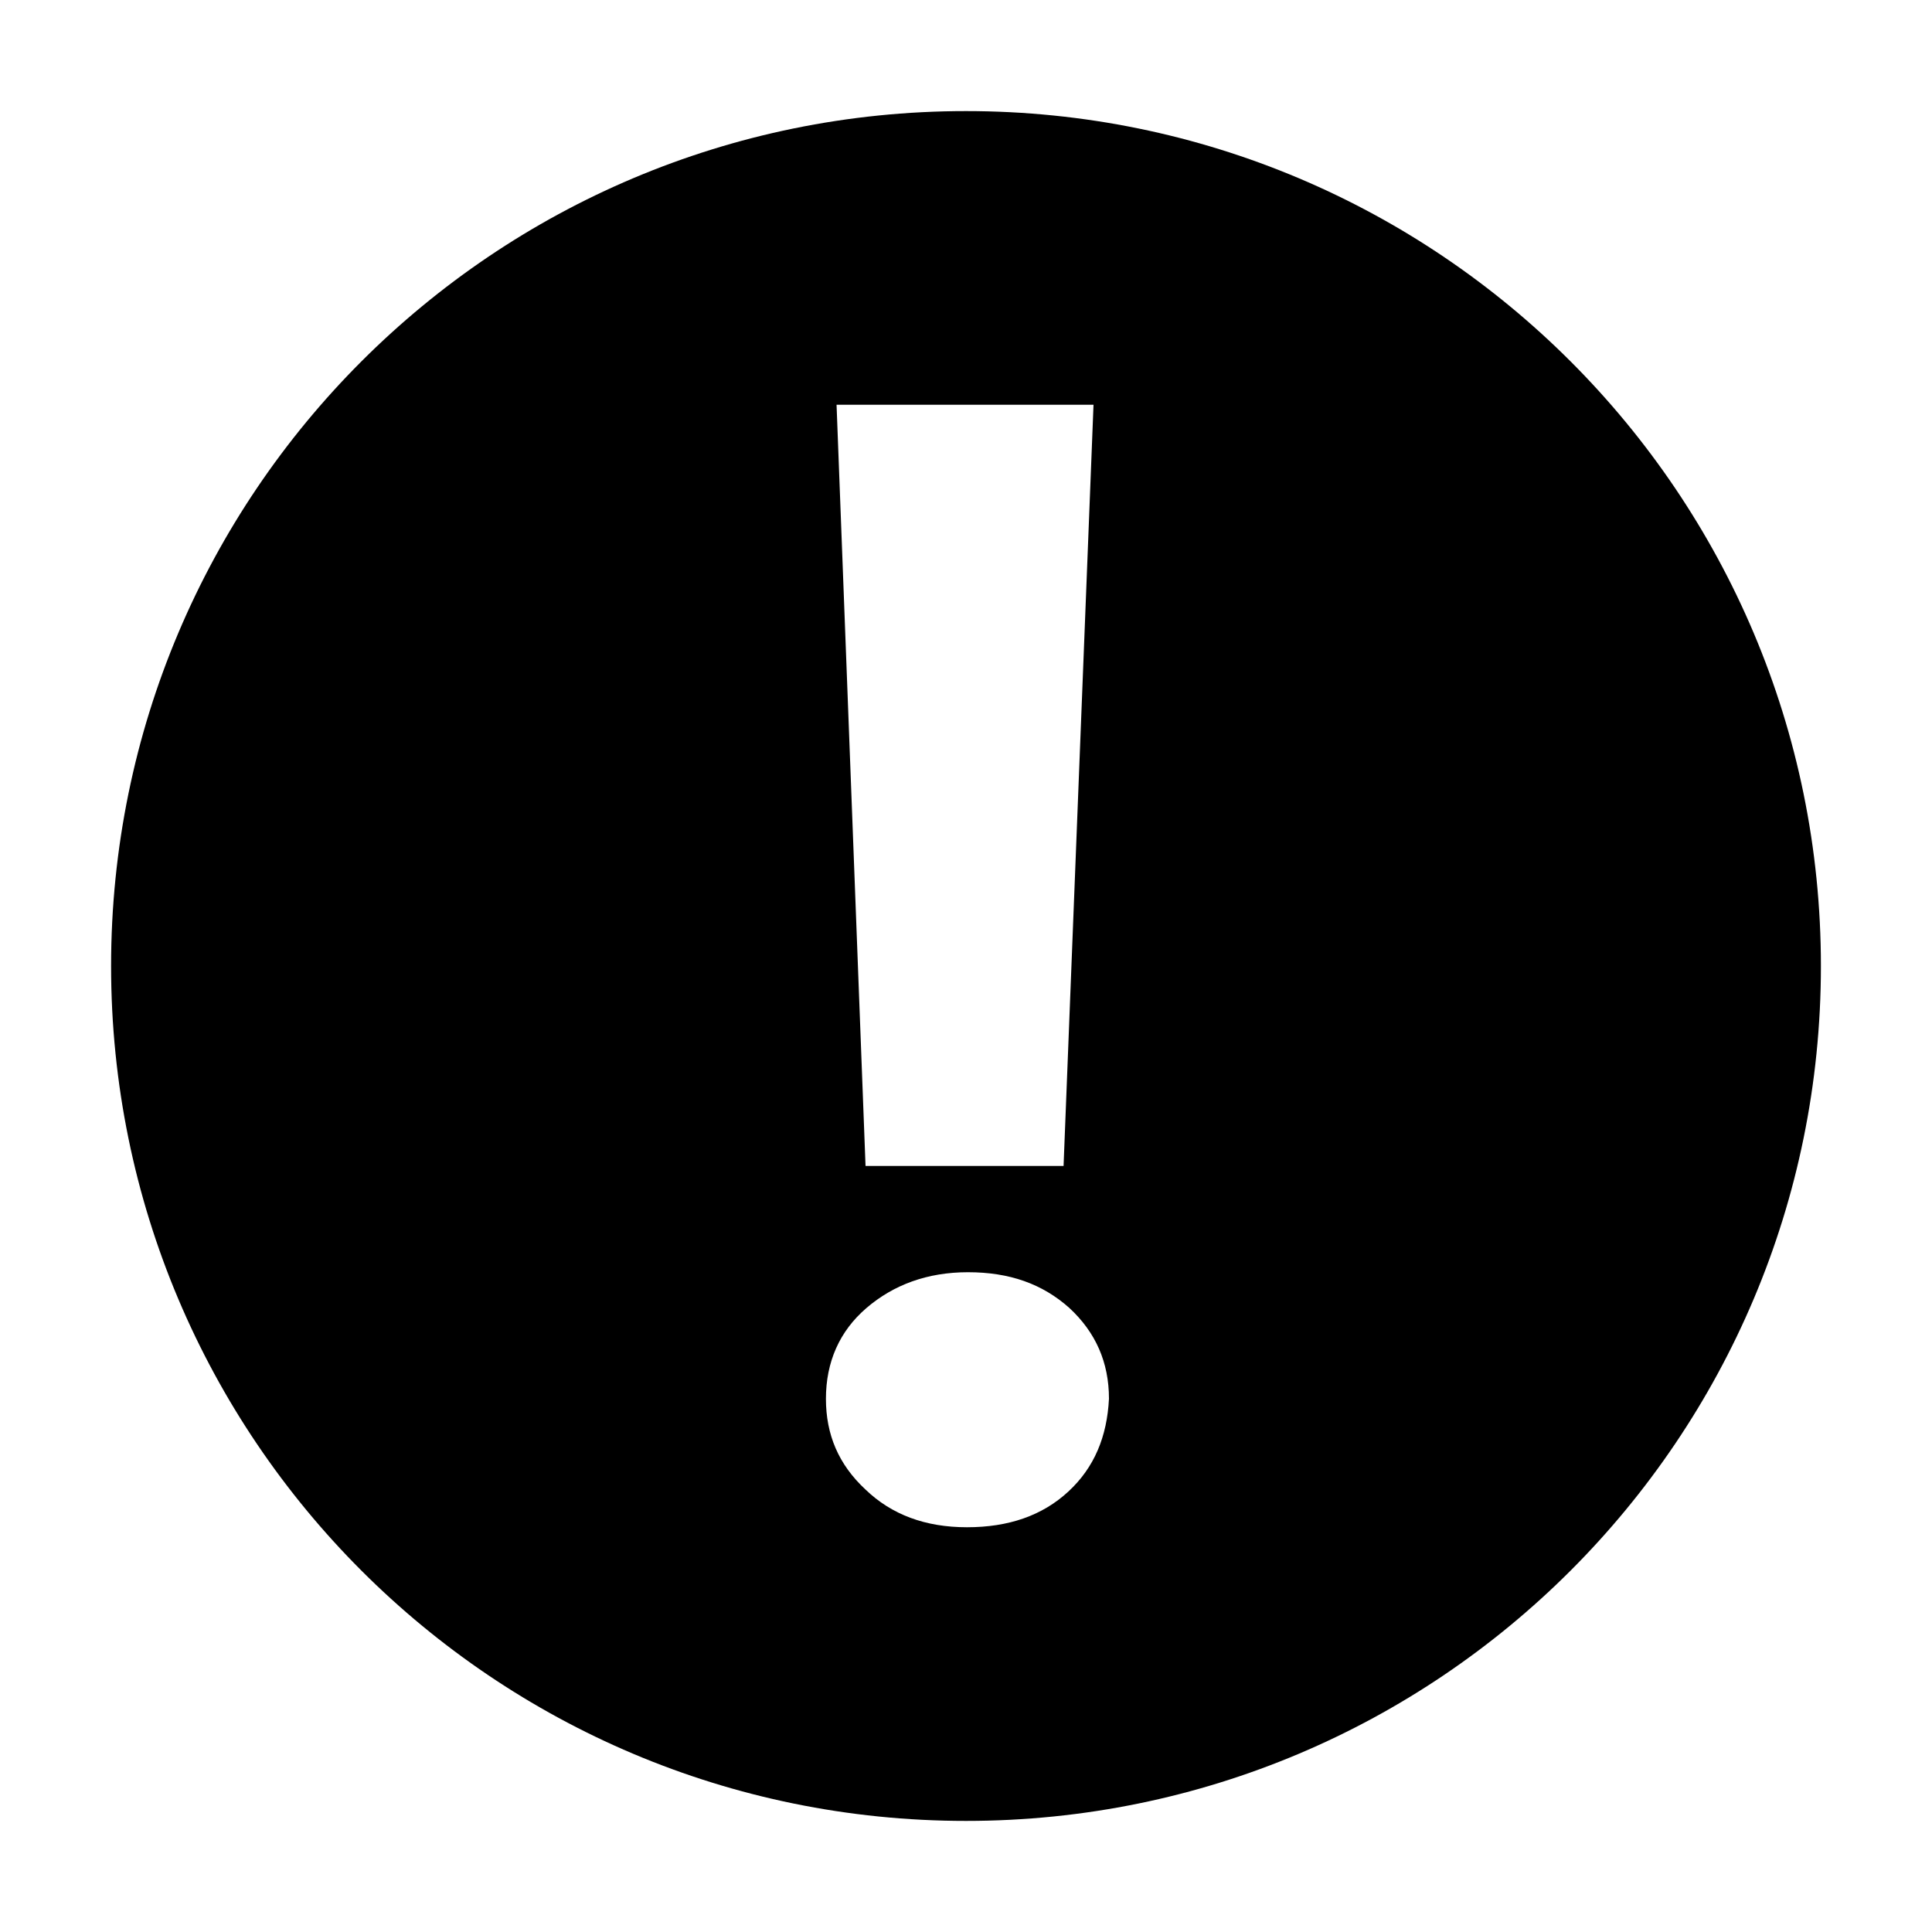<?xml version="1.0" encoding="utf-8"?>
<!-- Generator: Adobe Illustrator 22.1.0, SVG Export Plug-In . SVG Version: 6.00 Build 0)  -->
<svg version="1.1" id="Capa_1" xmlns="http://www.w3.org/2000/svg" xmlns:xlink="http://www.w3.org/1999/xlink" x="0px" y="0px"
	 viewBox="0 0 200 200" style="enable-background:new 0 0 200 200;" xml:space="preserve">
<path d="M100,11.5c-48.9,0-88.5,39.6-88.5,88.5s39.6,88.5,88.5,88.5s88.5-39.6,88.5-88.5S148.9,11.5,100,11.5z M113.2,41.9
	l-3.1,78.8H89.6l-3-78.8H113.2z M110.6,154.4c-2.7,2.5-6.2,3.7-10.5,3.7c-4.3,0-7.8-1.3-10.5-3.9c-2.8-2.6-4.1-5.7-4.1-9.4
	c0-3.8,1.4-7,4.2-9.4c2.8-2.4,6.3-3.7,10.5-3.7c4.3,0,7.7,1.2,10.5,3.7c2.7,2.5,4.1,5.6,4.1,9.4
	C114.6,148.7,113.3,151.9,110.6,154.4z"/>
</svg>
